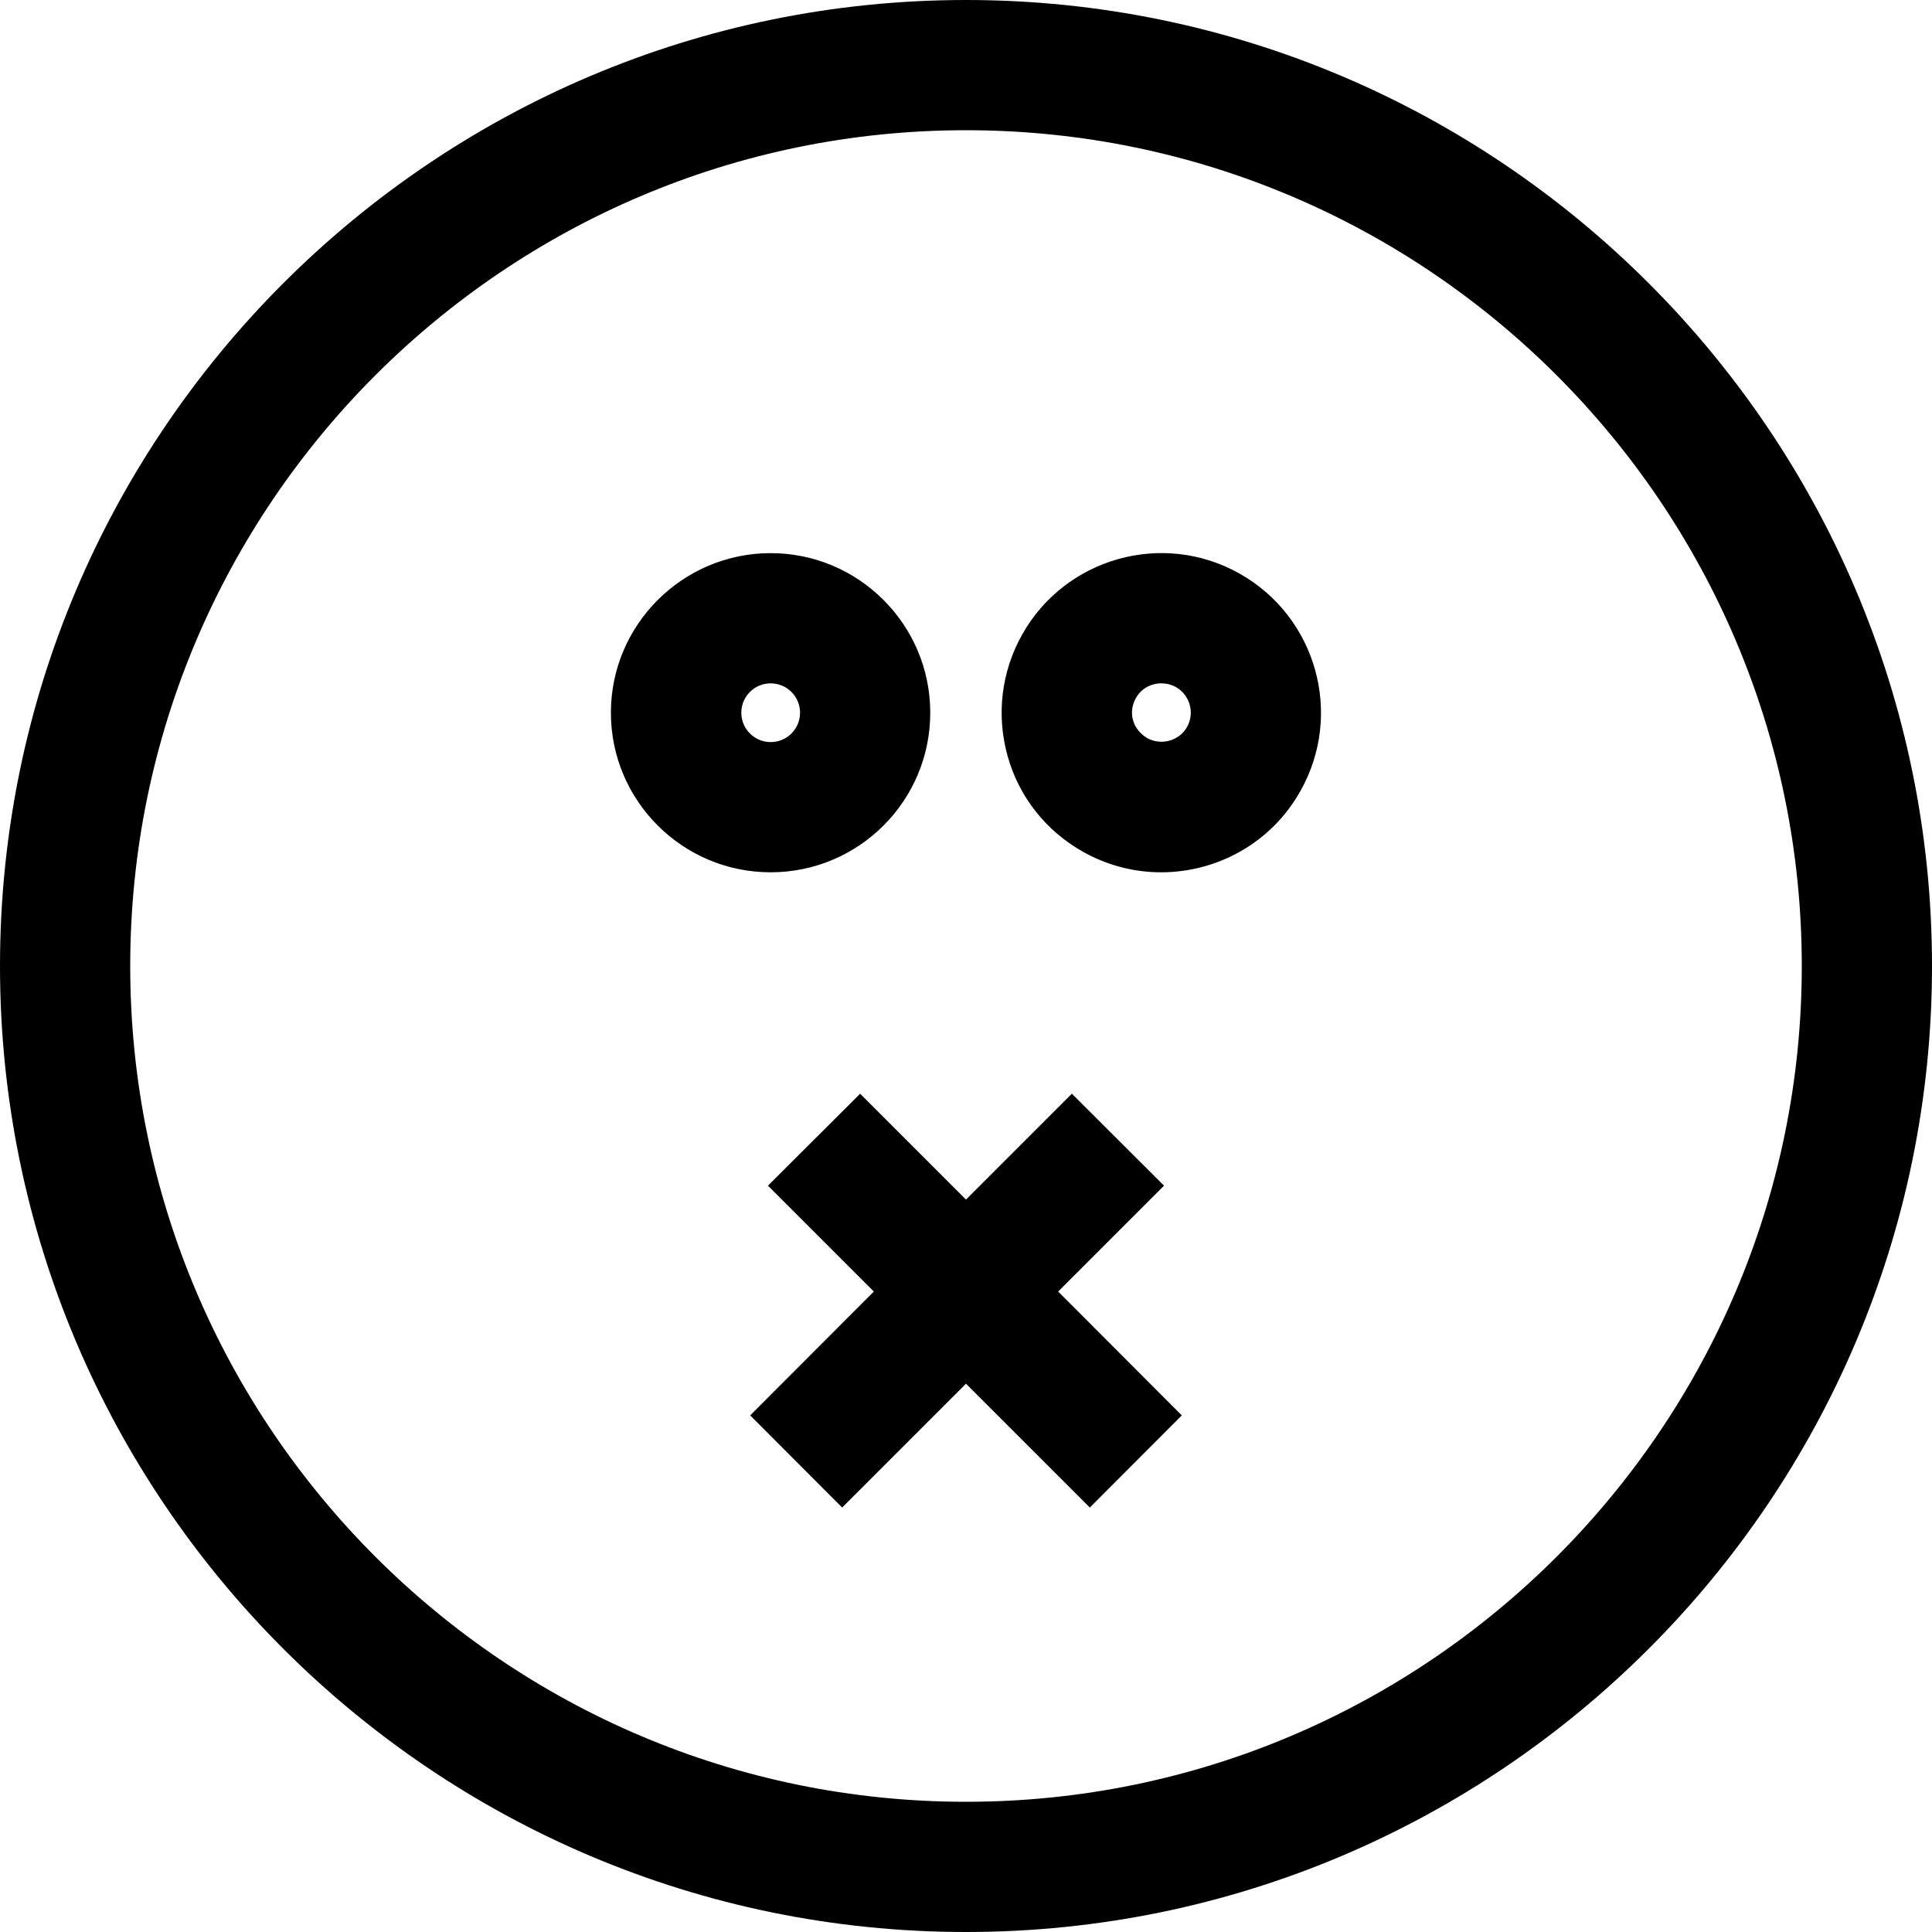 <svg xmlns="http://www.w3.org/2000/svg" viewBox="0 0 1000 1000" width="1000" height="1000">
<path d="M481.5 368.9c0-45.6-37.1-82.6-82.6-82.6s-82.7 37-82.7 82.6 37.1 82.6 82.7 82.6 82.6-37 82.6-82.6z m-97.8 0c0-8.4 6.8-15.2 15.2-15.2 8.4 0 15.2 6.8 15.2 15.2s-6.8 15.2-15.2 15.2c-8.4 0-15.2-6.8-15.2-15.2z m257.9-72c-39.7-22.4-90.2-8.2-112.5 31.5-10.8 19.2-13.5 41.5-7.6 62.8s19.9 38.9 39.1 49.7c12.8 7.2 26.7 10.6 40.4 10.6 28.9 0 57-15.1 72.1-42.1 22.4-39.7 8.3-90.1-31.5-112.5z m-27.2 79.4c-4.1 7.3-13.5 9.7-20.7 5.7h0c-4.8-3-6.6-6.8-7.2-9.1-0.7-2.2-1.3-6.7 1.4-11.5 2.7-5 7.9-7.7 13.2-7.7 2.6 0 5.1 0.6 7.5 1.9 7.3 4.1 9.9 13.4 5.8 20.7z m-11.9 237.4l-47.7-47.6-54.8 54.8-54.8-54.8-47.7 47.6 54.8 54.8-64 64.1 47.6 47.7 64.1-64.1 64.1 64.1 47.6-47.7-64-64.1z m-102.5-613.7c-275.7 0-500 224.3-500 500s224.3 500 500 500 500-224.3 500-500-224.3-500-500-500z m0 932.6c-238.5 0-432.6-194.1-432.6-432.6s194.1-432.6 432.6-432.6 432.6 194.1 432.6 432.6-194.1 432.6-432.6 432.6z"/>
</svg>
